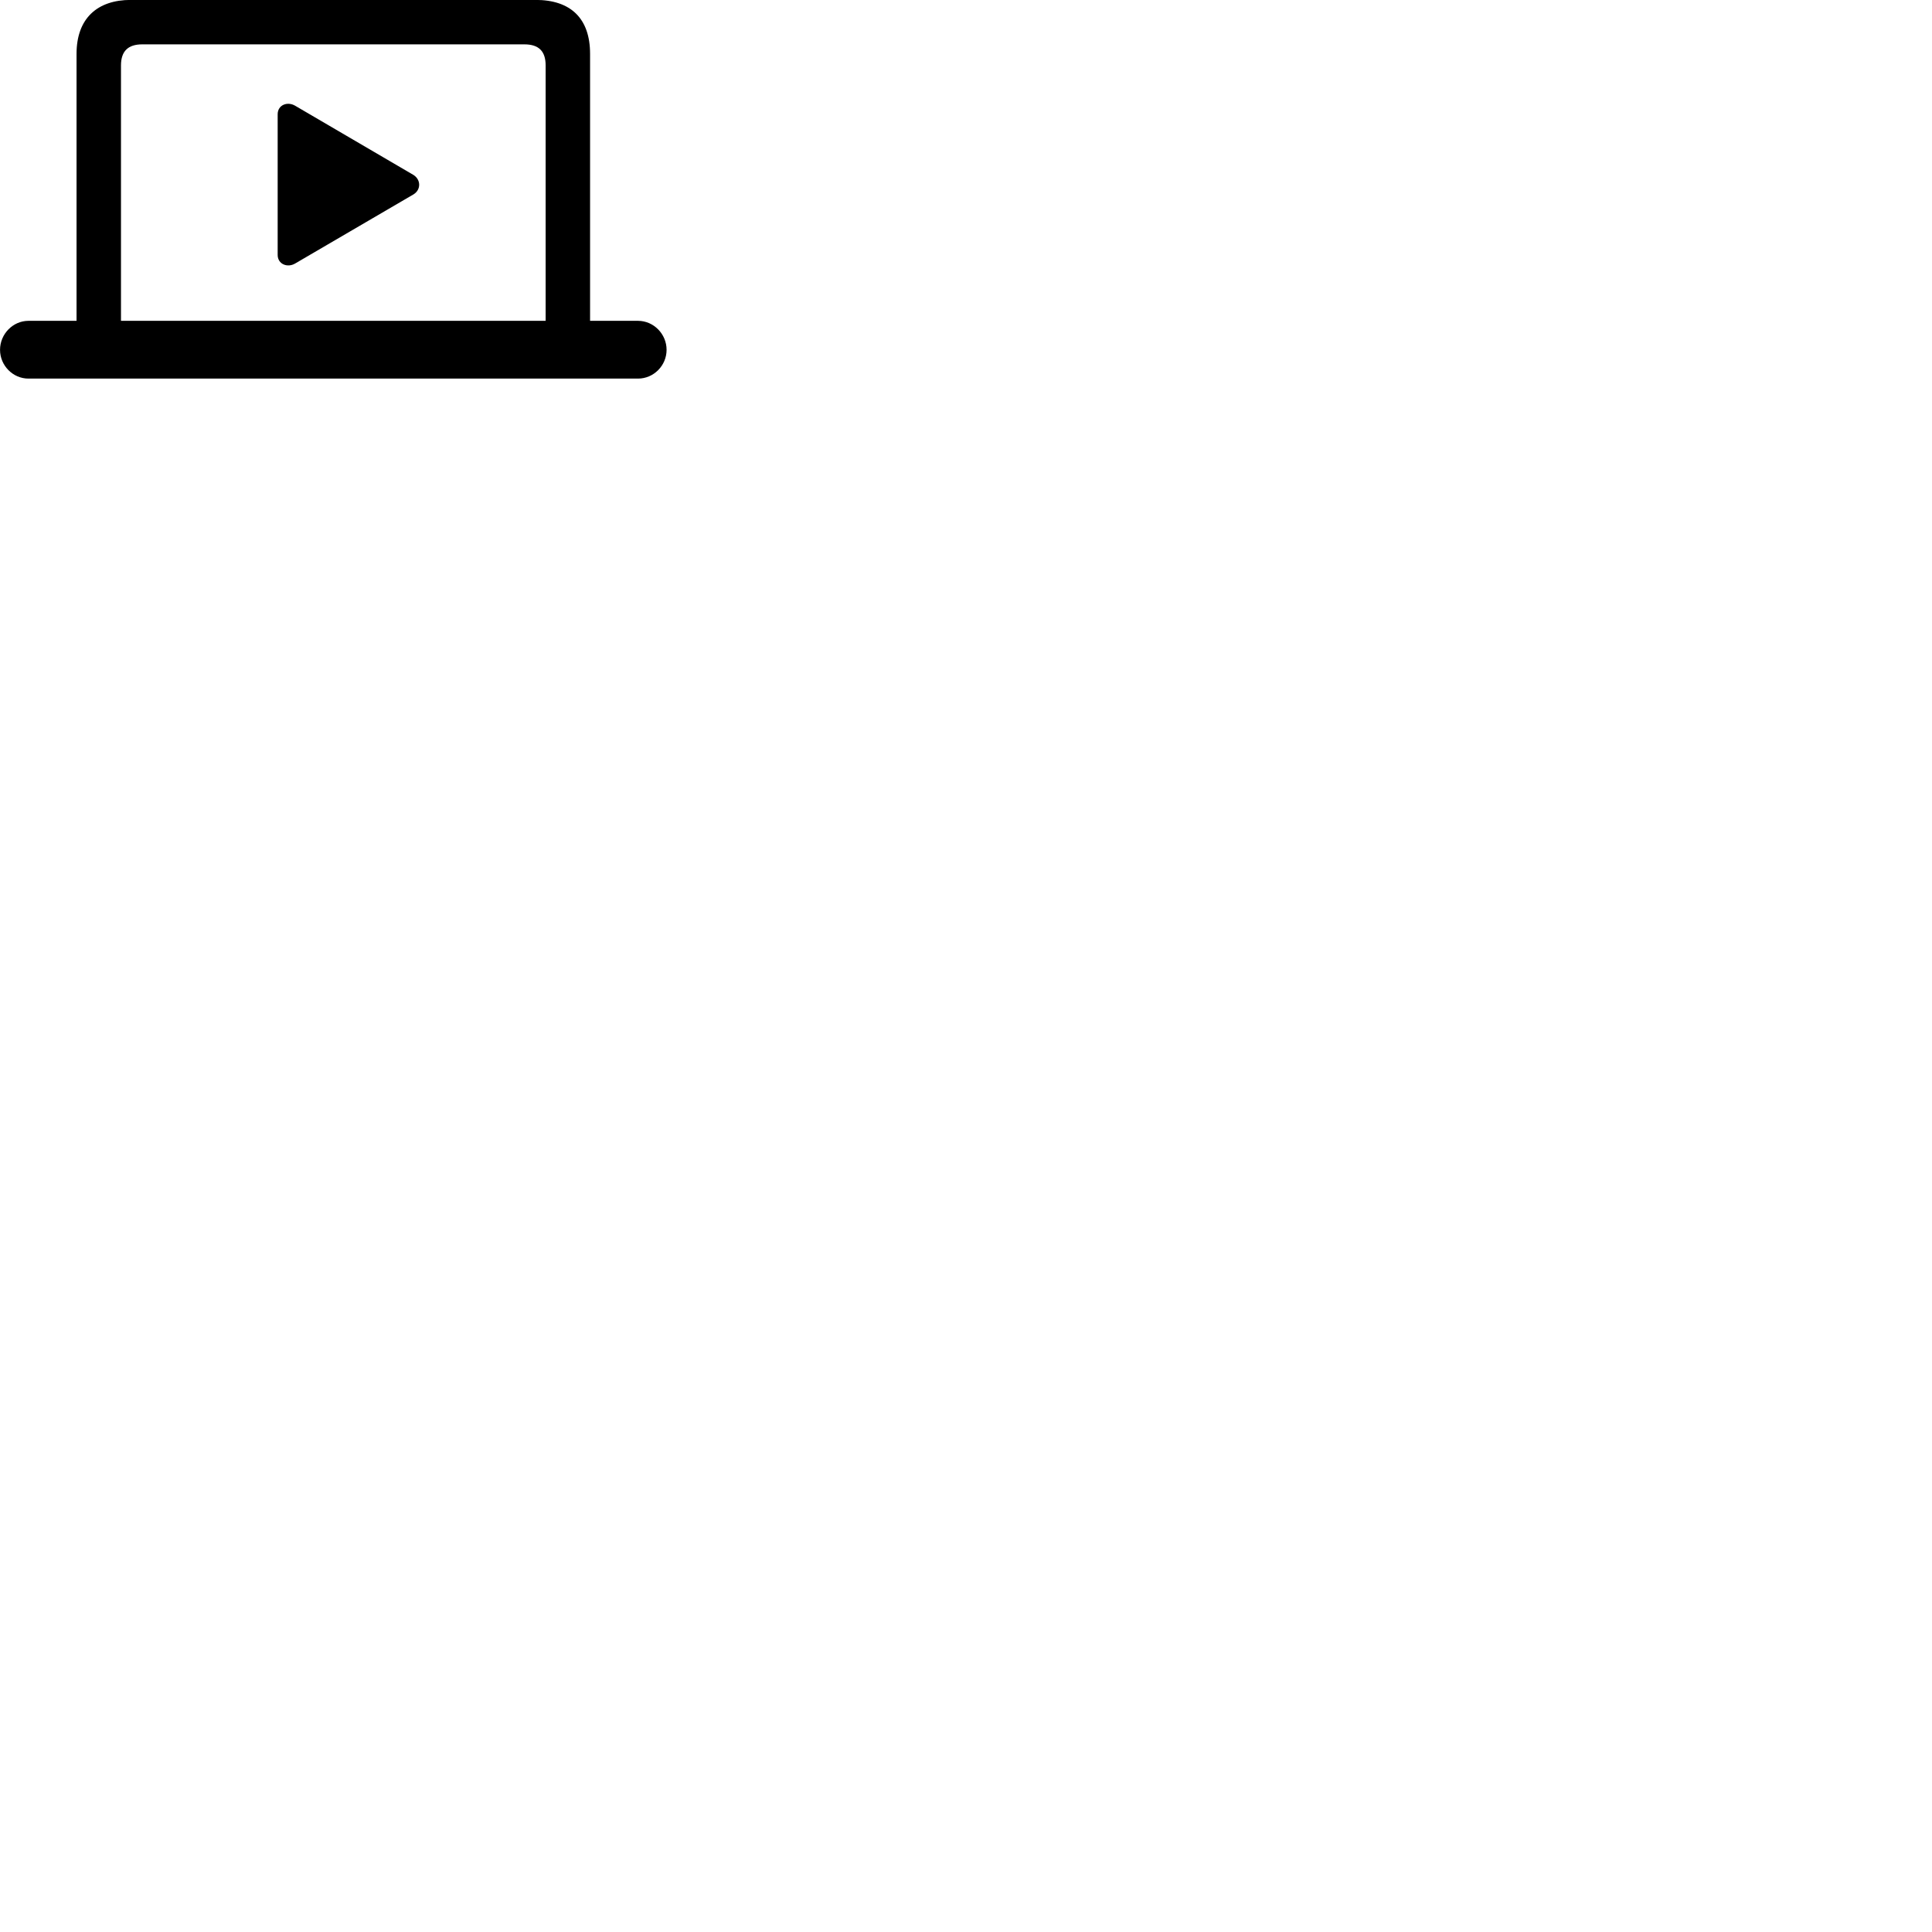 
        <svg xmlns="http://www.w3.org/2000/svg" viewBox="0 0 100 100">
            <path d="M0.002 18.106C0.002 18.926 0.672 19.596 1.472 19.596H33.022C33.832 19.596 34.502 18.926 34.502 18.106C34.502 17.286 33.832 16.606 33.022 16.606H30.542V2.786C30.542 0.956 29.542 -0.004 27.722 -0.004H6.772C5.032 -0.004 3.962 0.956 3.962 2.786V16.606H1.472C0.672 16.606 0.002 17.286 0.002 18.106ZM6.262 16.606V3.386C6.262 2.646 6.632 2.296 7.362 2.296H27.142C27.882 2.296 28.242 2.646 28.242 3.386V16.606ZM14.372 13.196C14.372 13.676 14.882 13.876 15.282 13.636L21.412 10.056C21.802 9.806 21.782 9.296 21.402 9.056L15.282 5.476C14.882 5.236 14.372 5.426 14.372 5.916Z" />
        </svg>
    
